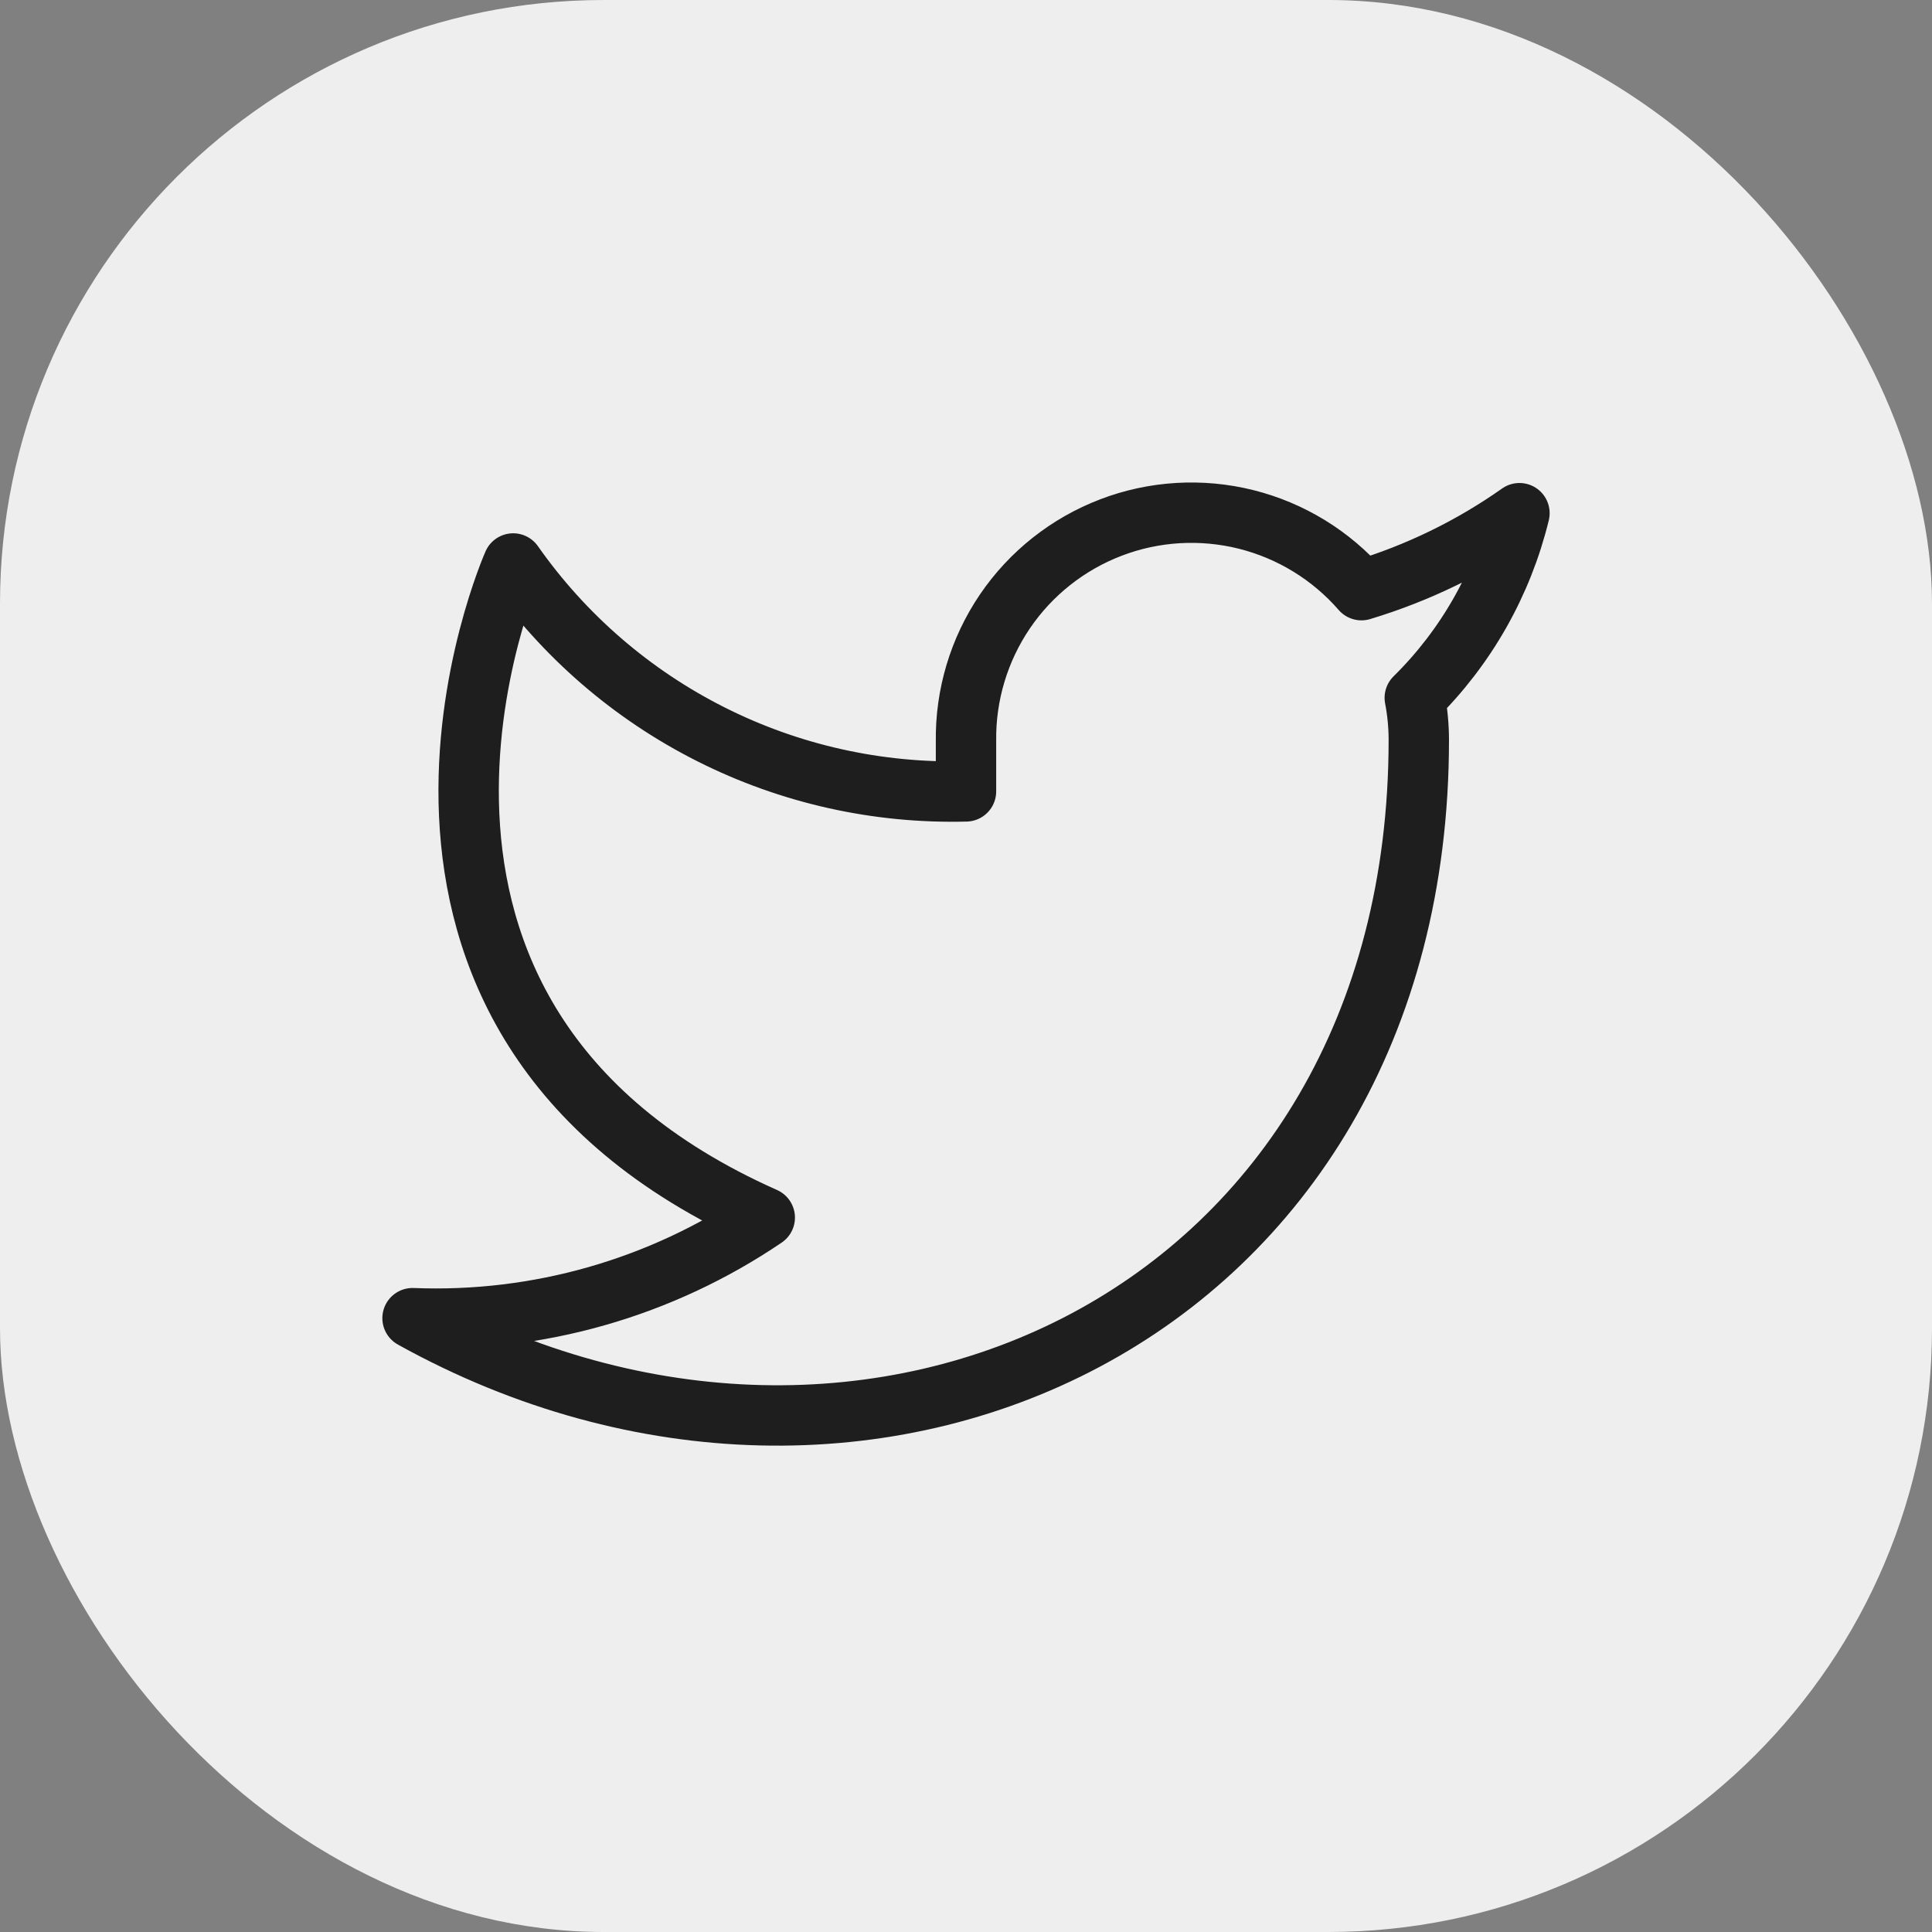 <svg width="32" height="32" viewBox="0 0 32 32" fill="none" xmlns="http://www.w3.org/2000/svg">
<rect x="0" y="0" width="32" height="32" fill="#808080" stroke="none"/>
<rect width="32" height="32" rx="10" fill="#EEEEEE"/>
<path d="M25.167 8.5C24.369 9.063 23.485 9.493 22.55 9.775C22.048 9.198 21.381 8.789 20.639 8.603C19.897 8.418 19.116 8.464 18.402 8.737C17.687 9.01 17.074 9.495 16.644 10.128C16.215 10.761 15.99 11.51 16 12.275V13.108C14.536 13.146 13.084 12.822 11.776 12.163C10.467 11.504 9.342 10.532 8.5 9.333C8.5 9.333 5.167 16.833 12.667 20.167C10.95 21.332 8.906 21.916 6.833 21.833C14.333 26 23.5 21.833 23.5 12.25C23.499 12.018 23.477 11.786 23.433 11.558C24.284 10.72 24.884 9.661 25.167 8.5Z" stroke="#1E1E1E" stroke-linecap="round" stroke-linejoin="round"/>
</svg>
